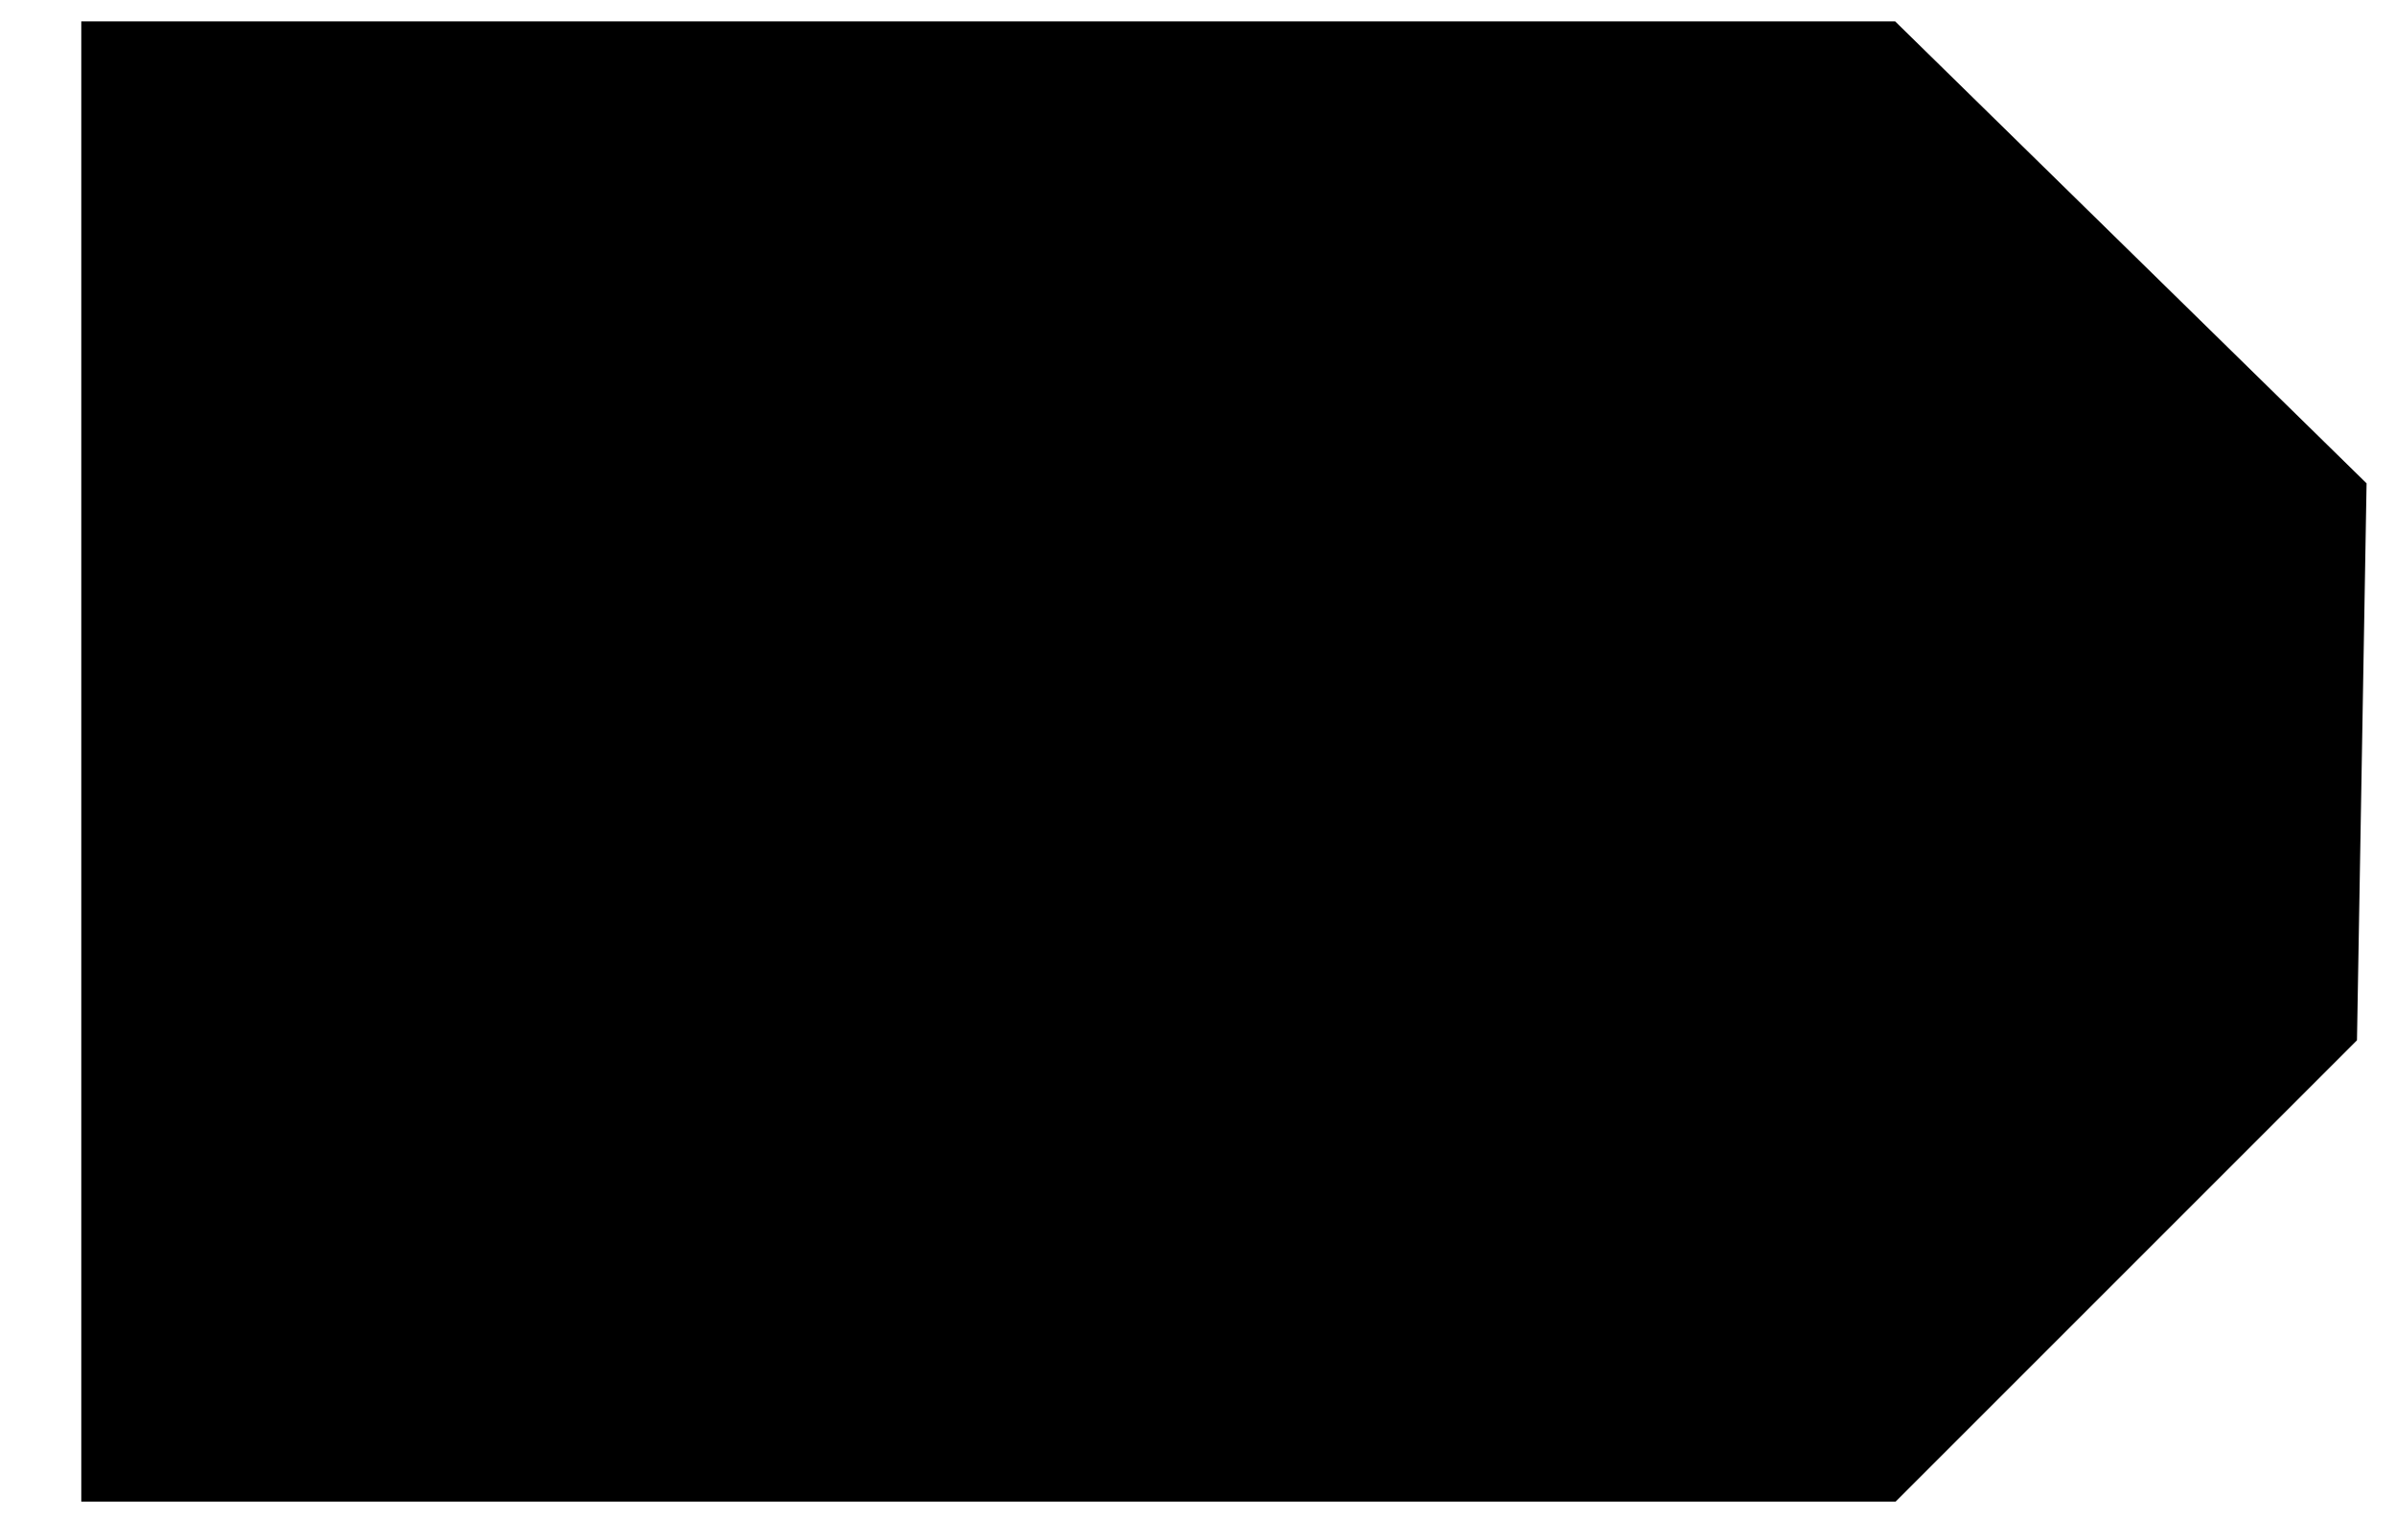 <svg version="1.2" xmlns="http://www.w3.org/2000/svg" viewBox="0 0 28 18" width="28" height="18"><style>.a{stroke:#000;stroke-width:1.7}</style><path class="a" d="m26.8 6l-5-4.9h-20v15.6h20l4.9-4.9z"/></svg>